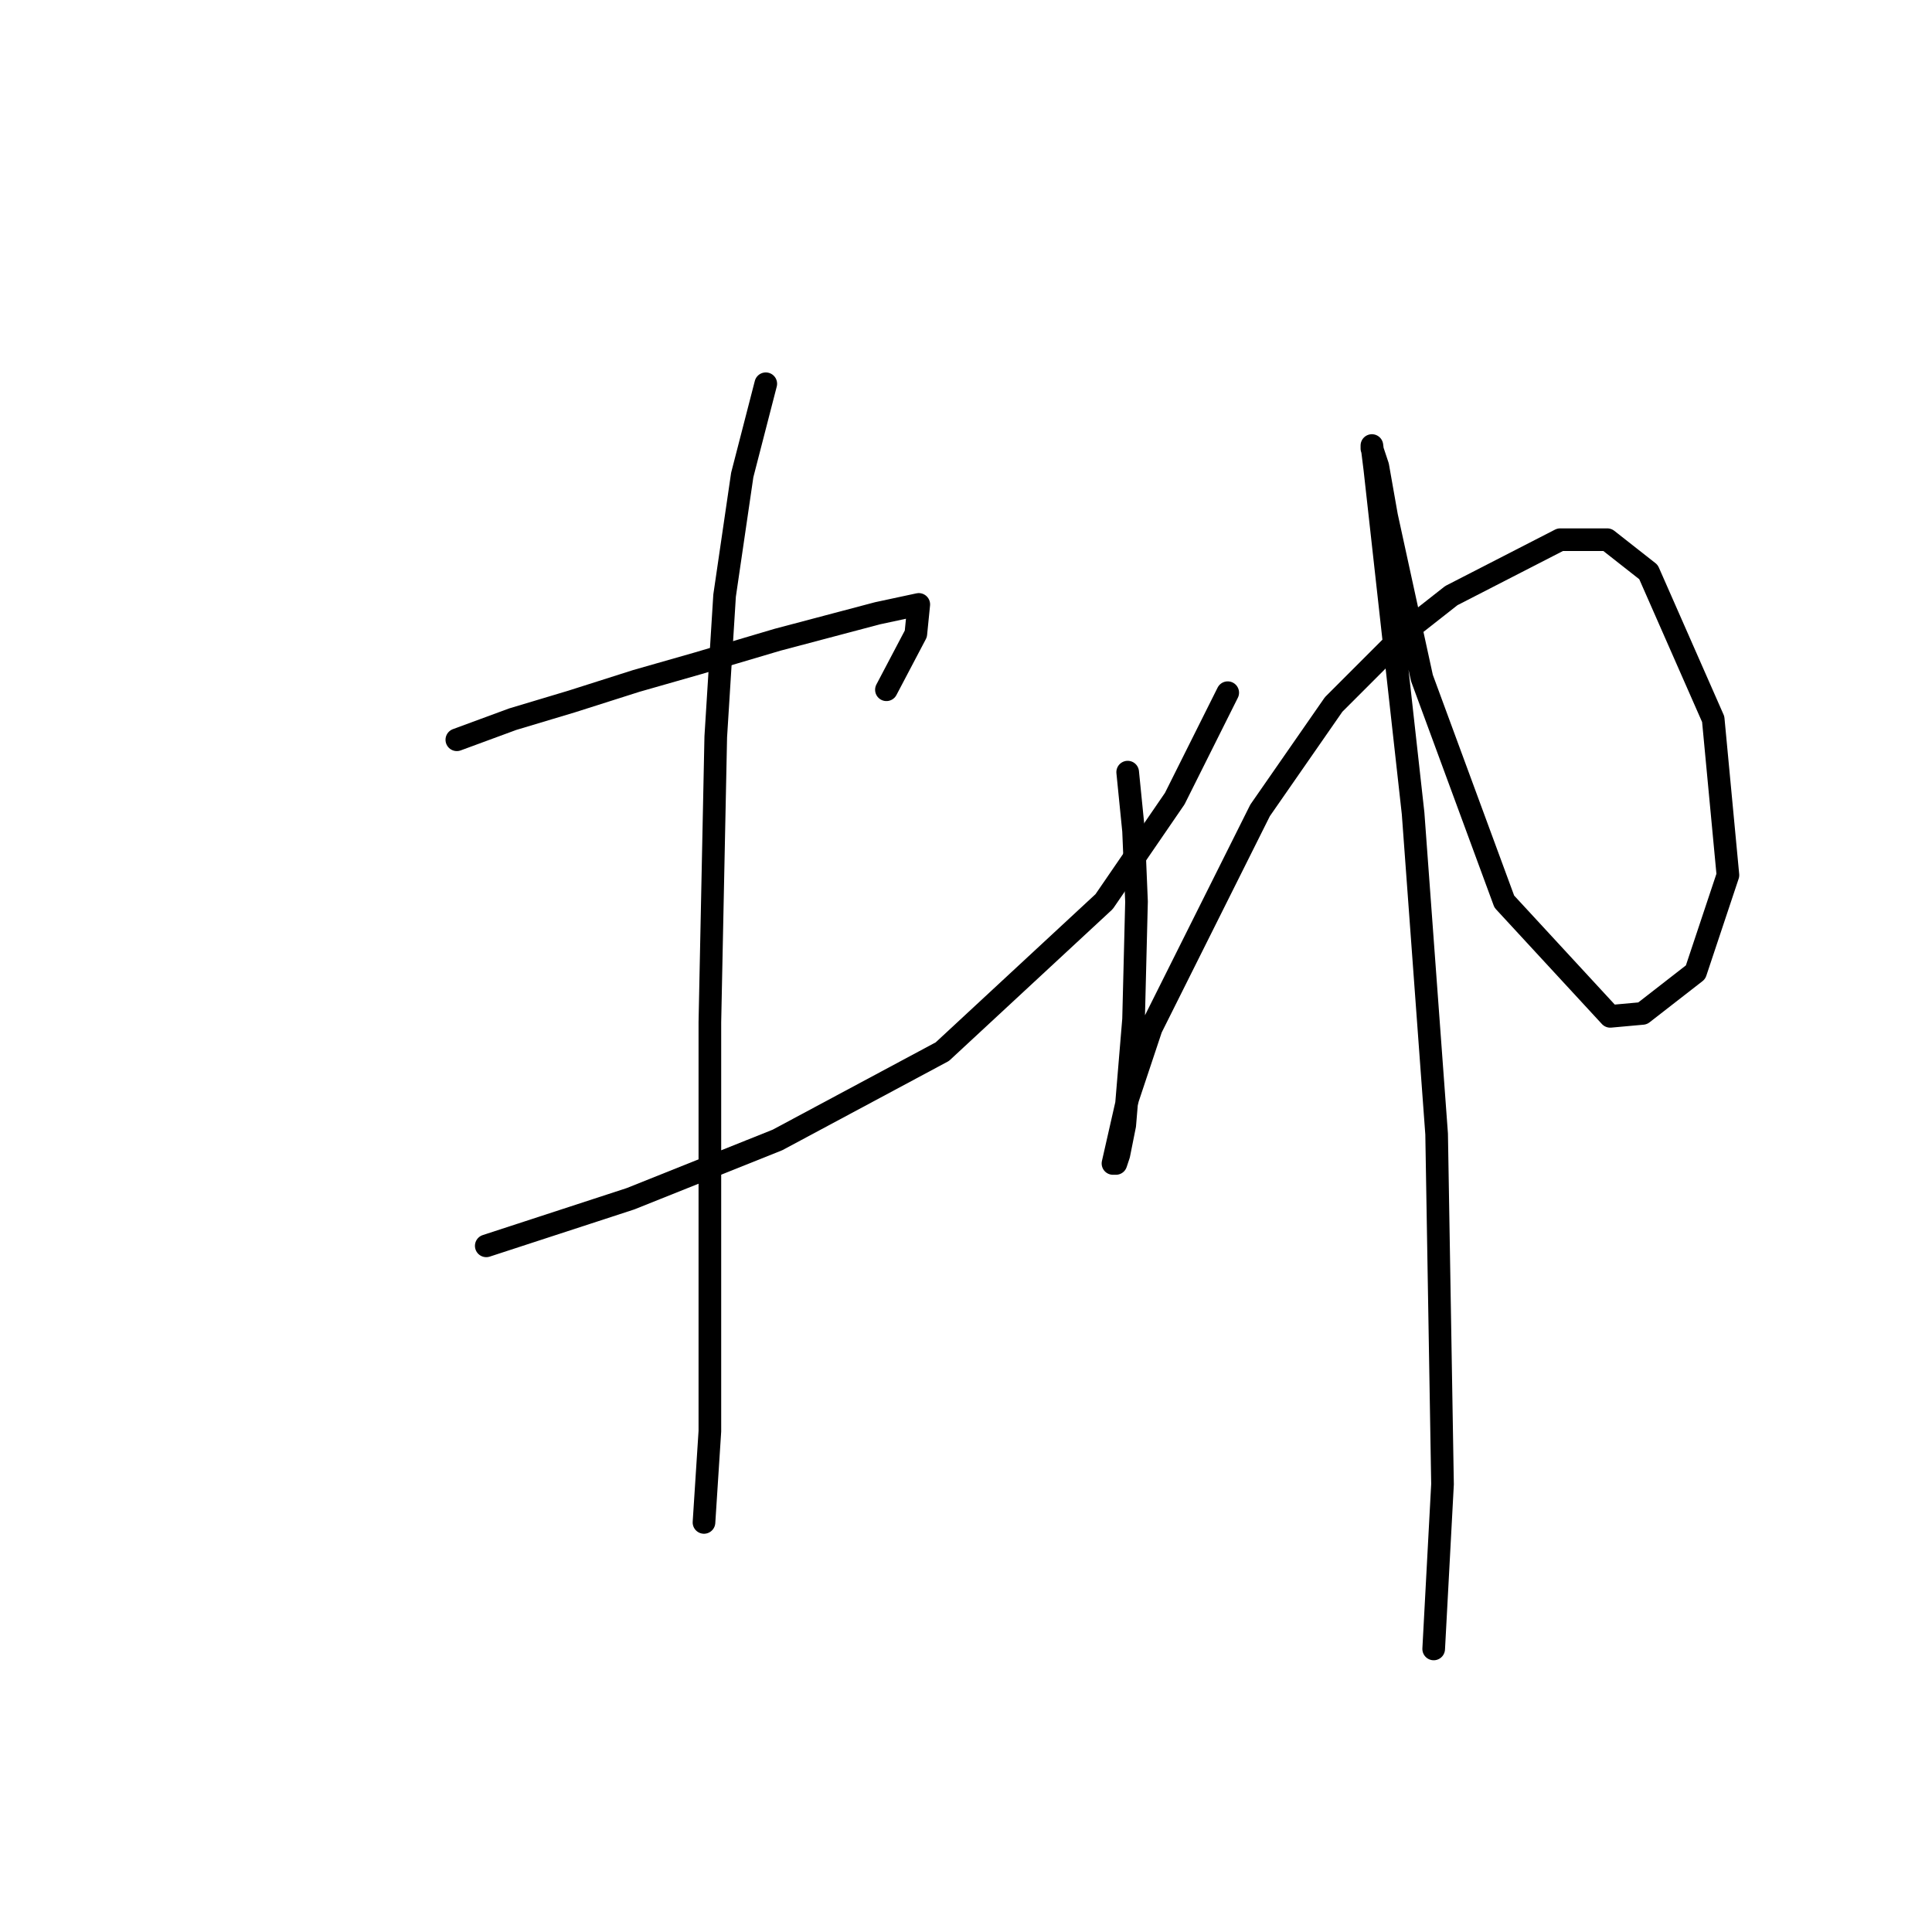 <?xml version="1.0" standalone="no"?>
    <svg width="256" height="256" xmlns="http://www.w3.org/2000/svg" version="1.1">
    <polyline stroke="black" stroke-width="3" stroke-linecap="round" fill="transparent" stroke-linejoin="round" points="60.533 98.023 67.941 95.294 75.738 92.955 84.315 90.226 92.503 87.887 103.029 84.768 116.285 81.259 121.743 80.089 121.353 83.988 117.455 91.396 117.455 91.396 " />
        <polyline stroke="black" stroke-width="3" stroke-linecap="round" fill="transparent" stroke-linejoin="round" points="64.432 165.081 83.536 158.844 103.029 151.046 124.862 139.35 146.305 119.466 155.662 105.821 162.68 91.785 162.68 91.785 " />
        <polyline stroke="black" stroke-width="3" stroke-linecap="round" fill="transparent" stroke-linejoin="round" points="101.47 50.849 98.351 62.935 96.012 78.92 94.842 97.633 94.062 135.451 94.062 151.436 94.062 166.641 94.062 189.643 93.282 201.729 93.282 201.729 " />
        <polyline stroke="black" stroke-width="3" stroke-linecap="round" fill="transparent" stroke-linejoin="round" points="149.424 102.312 150.204 110.109 150.594 119.466 150.204 135.061 149.034 149.097 148.254 152.995 147.865 154.165 147.475 154.165 149.424 145.588 152.543 136.231 166.968 107.38 176.715 93.345 186.852 83.208 192.31 78.92 206.735 71.512 212.973 71.512 218.432 75.801 227.009 95.294 228.958 115.958 224.67 128.823 217.652 134.282 213.363 134.671 199.328 119.466 188.411 89.836 183.733 68.393 182.563 61.765 181.784 59.426 181.784 59.036 182.173 62.155 187.242 107.77 190.361 150.266 191.141 196.661 189.971 218.494 189.971 218.494 " />
        </svg>